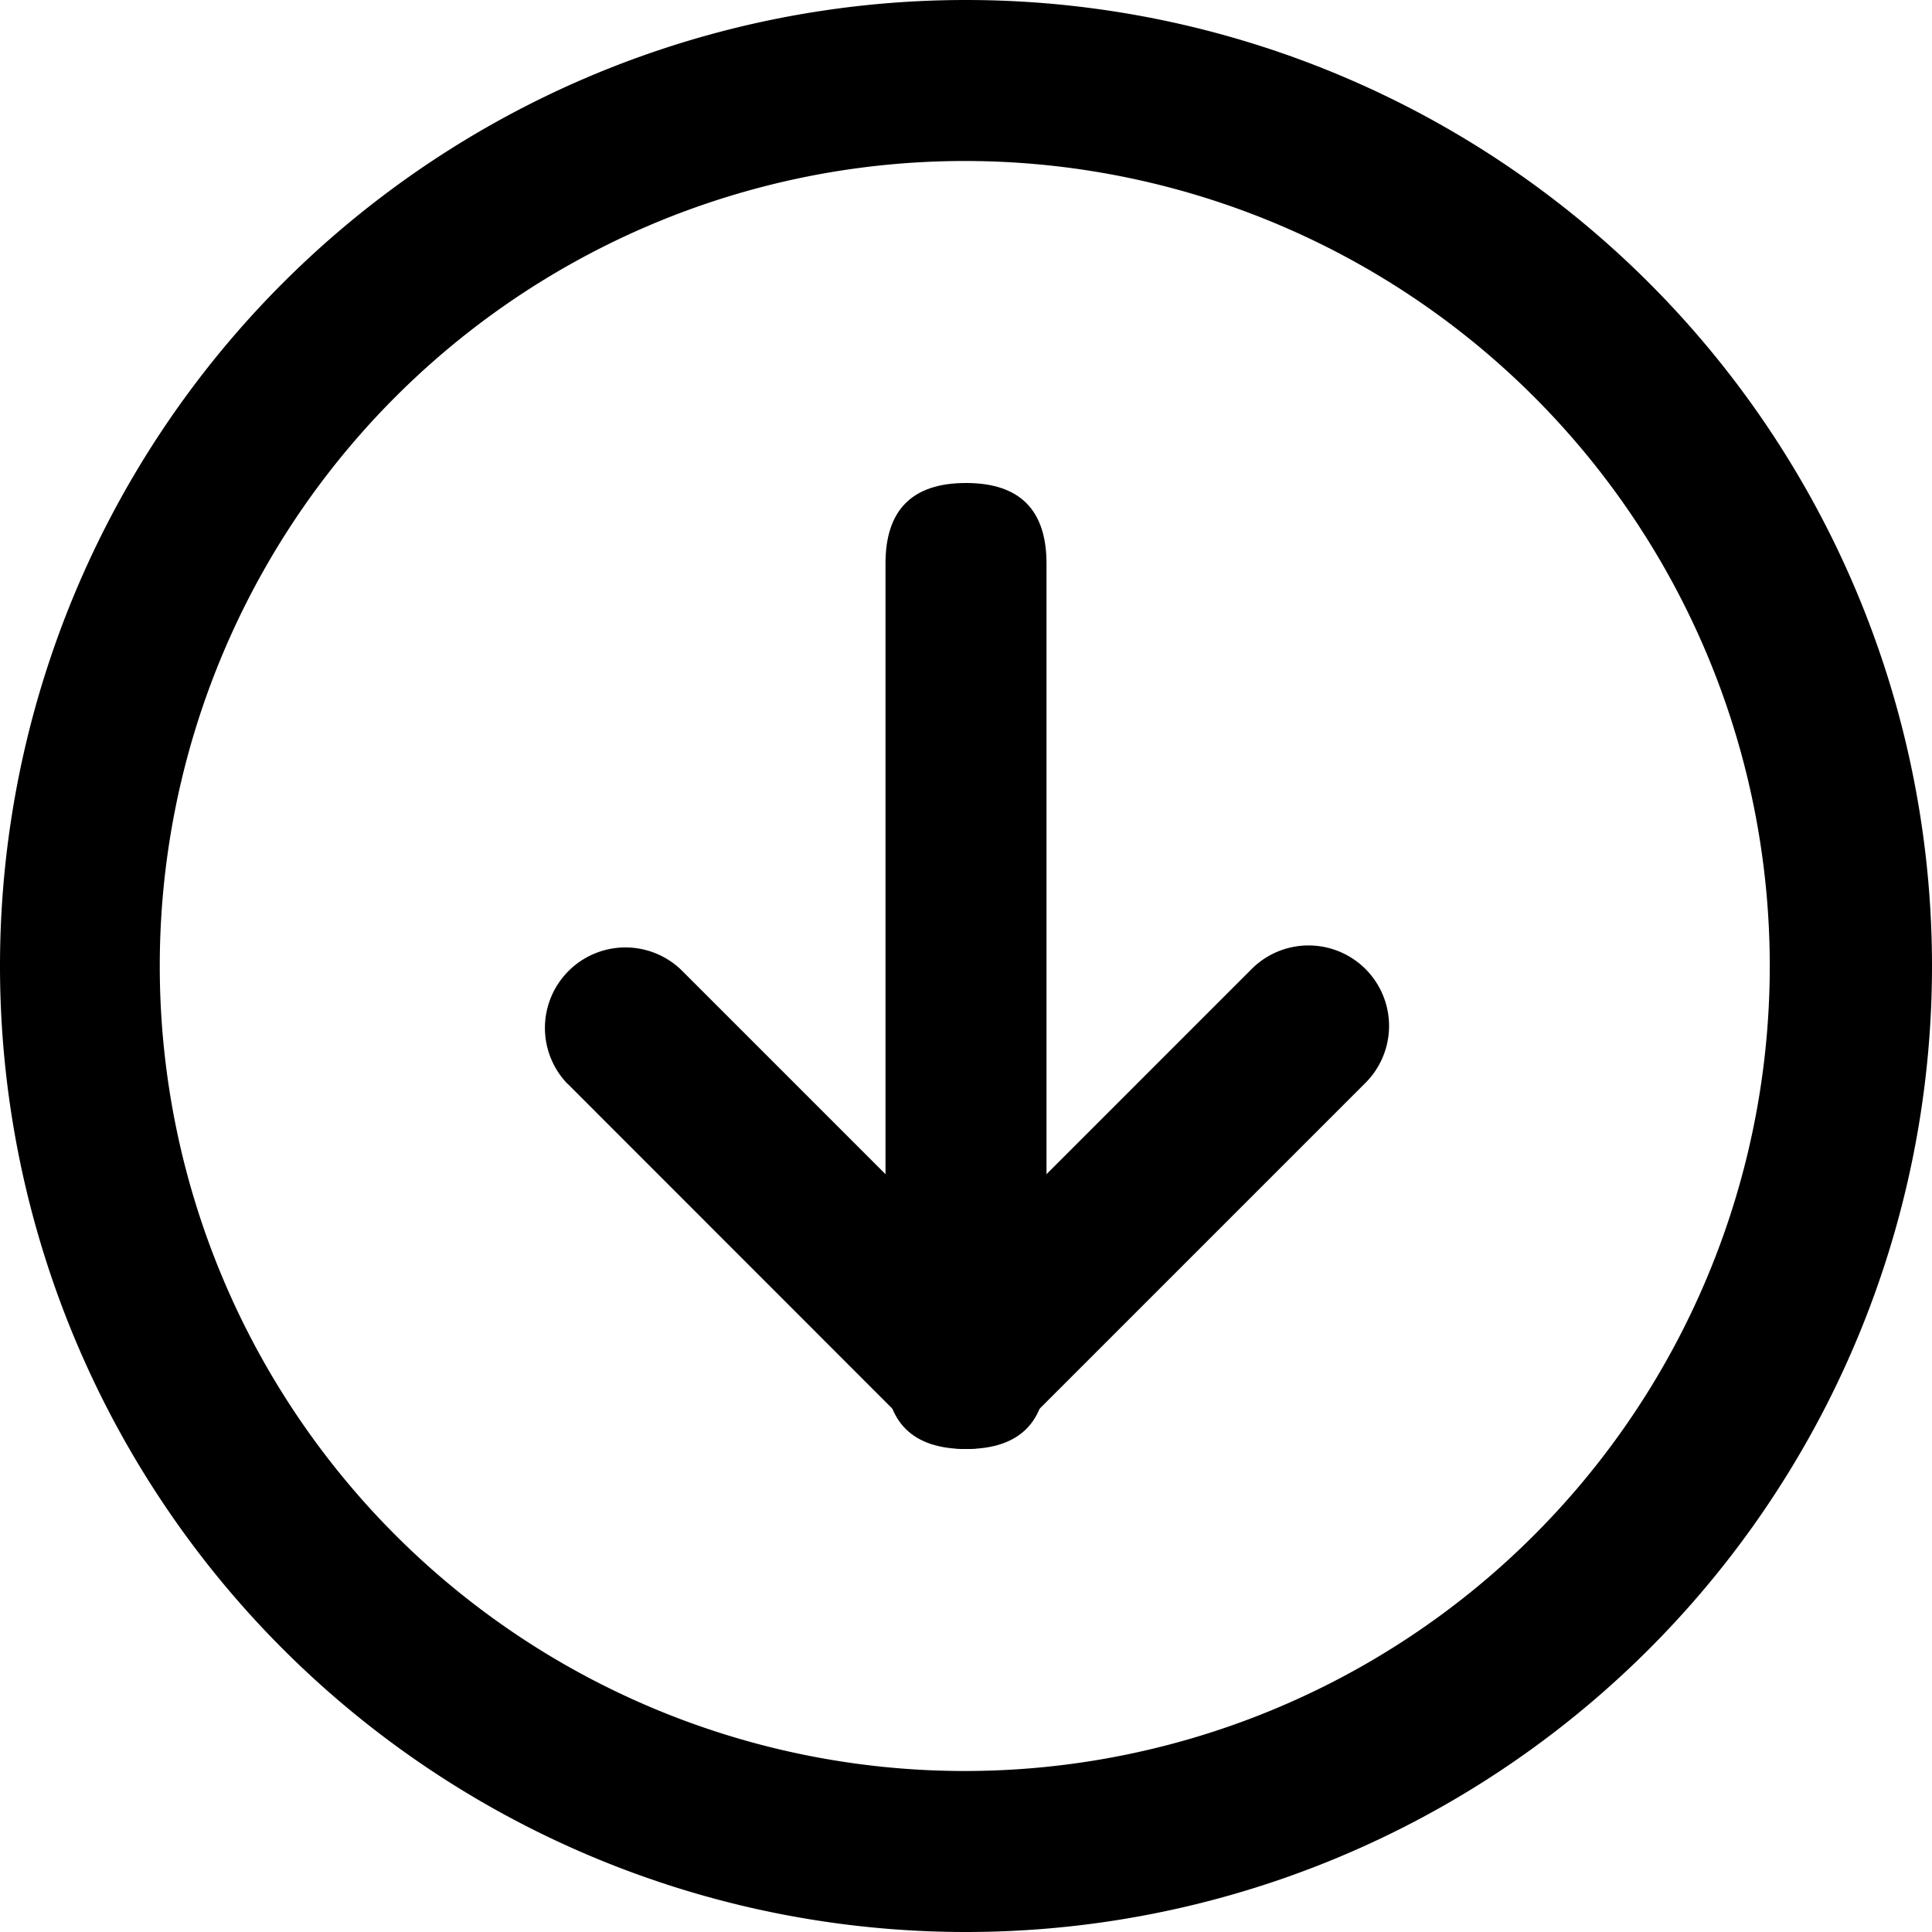 <?xml version="1.0" standalone="no"?><!DOCTYPE svg PUBLIC "-//W3C//DTD SVG 1.1//EN" "http://www.w3.org/Graphics/SVG/1.1/DTD/svg11.dtd"><svg t="1615958759522" class="icon" viewBox="0 0 1024 1024" version="1.1" xmlns="http://www.w3.org/2000/svg" p-id="1840" xmlns:xlink="http://www.w3.org/1999/xlink" width="200" height="200"><defs><style type="text/css"></style></defs><path d="M512 0a512 512 0 1 1 0 1024A512 512 0 0 1 512 0z m0 85.333a426.667 426.667 0 1 0 0 853.333A426.667 426.667 0 0 0 512 85.333z" p-id="1841"></path><path d="M469.333 256m42.667 0l0 0q42.667 0 42.667 42.667l0 426.667q0 42.667-42.667 42.667l0 0q-42.667 0-42.667-42.667l0-426.667q0-42.667 42.667-42.667Z" p-id="1842"></path><path d="M300.8 574.464a42.667 42.667 0 0 1 60.331-60.331L512 665.003l150.869-150.869a42.667 42.667 0 1 1 60.331 60.331L542.208 755.456a42.667 42.667 0 0 1-60.416 0l-180.907-180.992z" p-id="1843"></path></svg>
